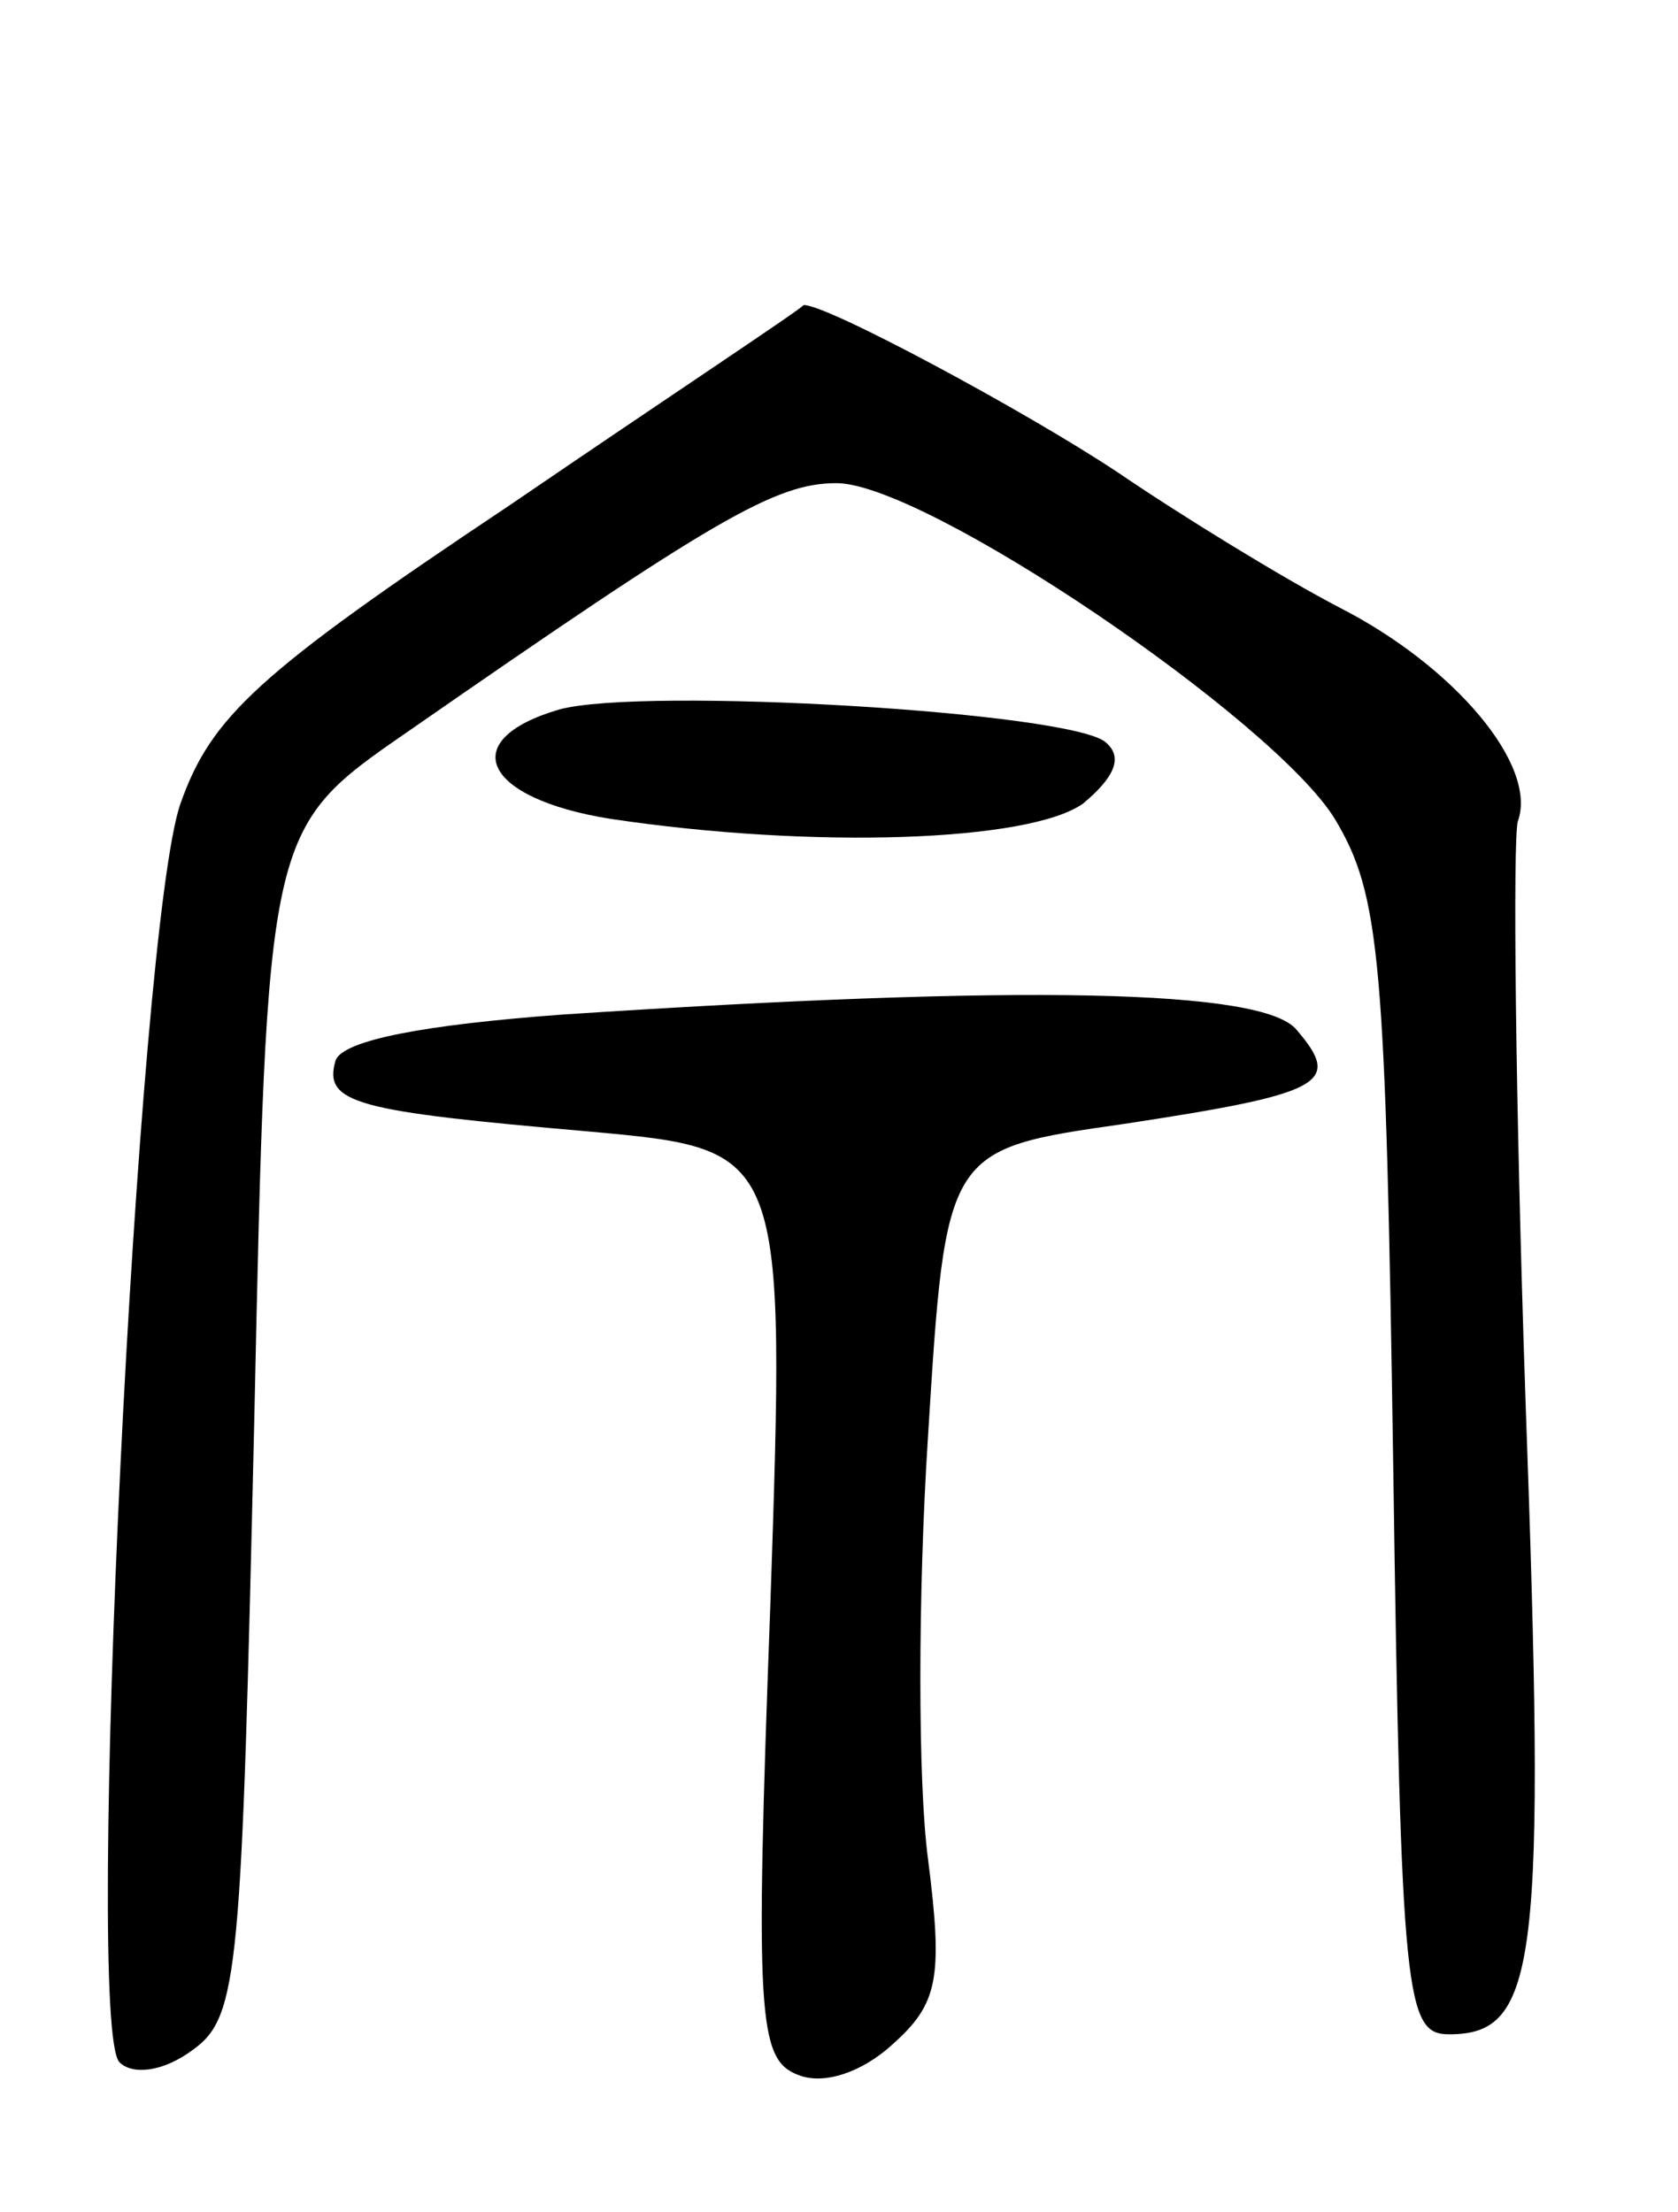 <svg version="1.0" xmlns="http://www.w3.org/2000/svg"
 width="66pt" height="87pt" viewBox="0 0 66 87"
 preserveAspectRatio="xMidYMid meet">
<g transform="translate(0,87) scale(0.1,-0.1)"
fill="#000000" stroke="none">
<path d="M200 671 c-99 -66 -117 -83 -129 -117 -17 -48 -38 -481 -24 -495 5
-5 17 -4 29 5 18 13 19 31 24 247 5 233 5 233 60 271 121 84 145 98 169 98 35
0 172 -93 196 -132 18 -30 20 -55 23 -255 3 -210 5 -223 22 -223 35 0 38 28
30 250 -4 118 -5 220 -3 227 8 22 -25 61 -70 84 -23 12 -62 36 -87 53 -36 24
-116 67 -124 66 0 -1 -53 -36 -116 -79z"/>
<path d="M220 591 c-41 -12 -30 -35 20 -43 80 -12 165 -9 186 6 12 10 16 18 9
24 -13 12 -182 22 -215 13z"/>
<path d="M221 471 c-54 -4 -86 -10 -89 -18 -5 -17 8 -20 100 -28 77 -7 77 -7
71 -186 -6 -162 -5 -179 11 -185 10 -4 25 1 37 12 18 16 20 26 14 73 -4 30 -4
104 0 166 7 113 7 113 77 123 79 12 86 16 68 37 -13 16 -107 18 -289 6z"/>
</g>
</svg>
